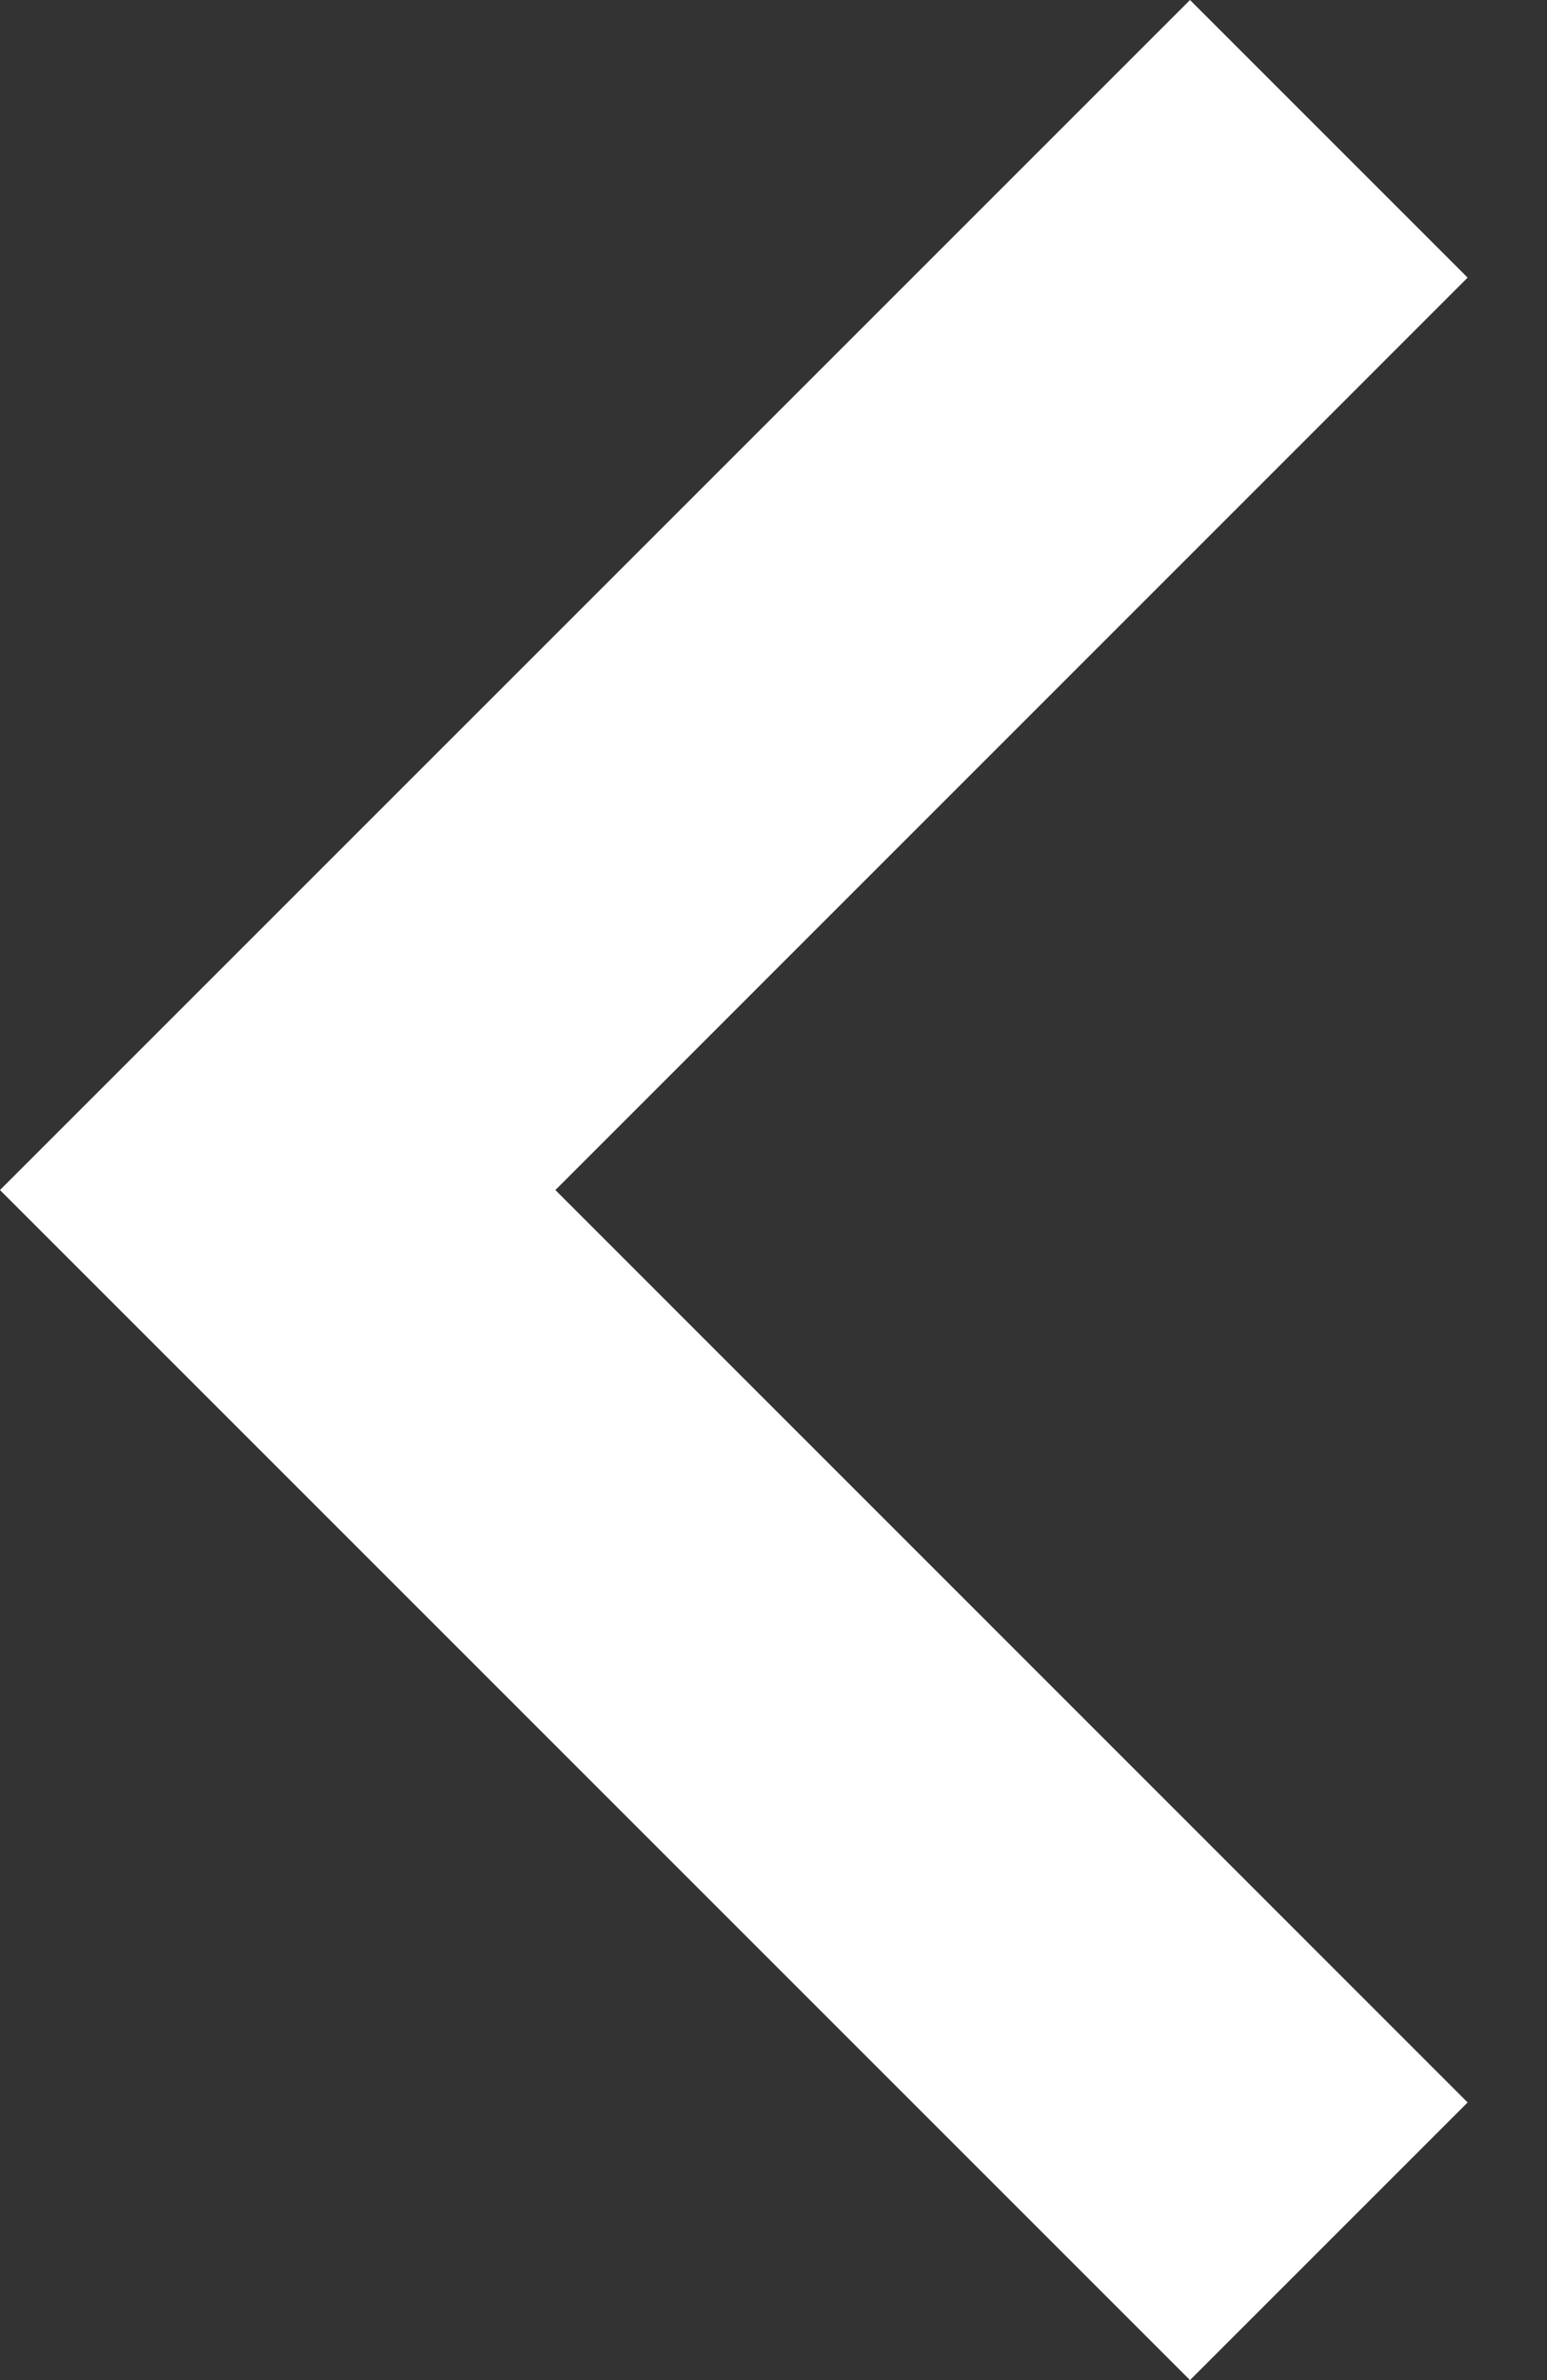 <svg width="13" height="20" viewBox="0 0 13 20" fill="none" xmlns="http://www.w3.org/2000/svg">
<rect x="0" y="0" width="13" height="20" fill="#333333" stroke="none"/>
<path d="M12.333 2.333L4.667 10L12.333 17.667L10 20L-8.2016e-05 10L10 0L12.333 2.333Z" fill="white"/>
</svg>

